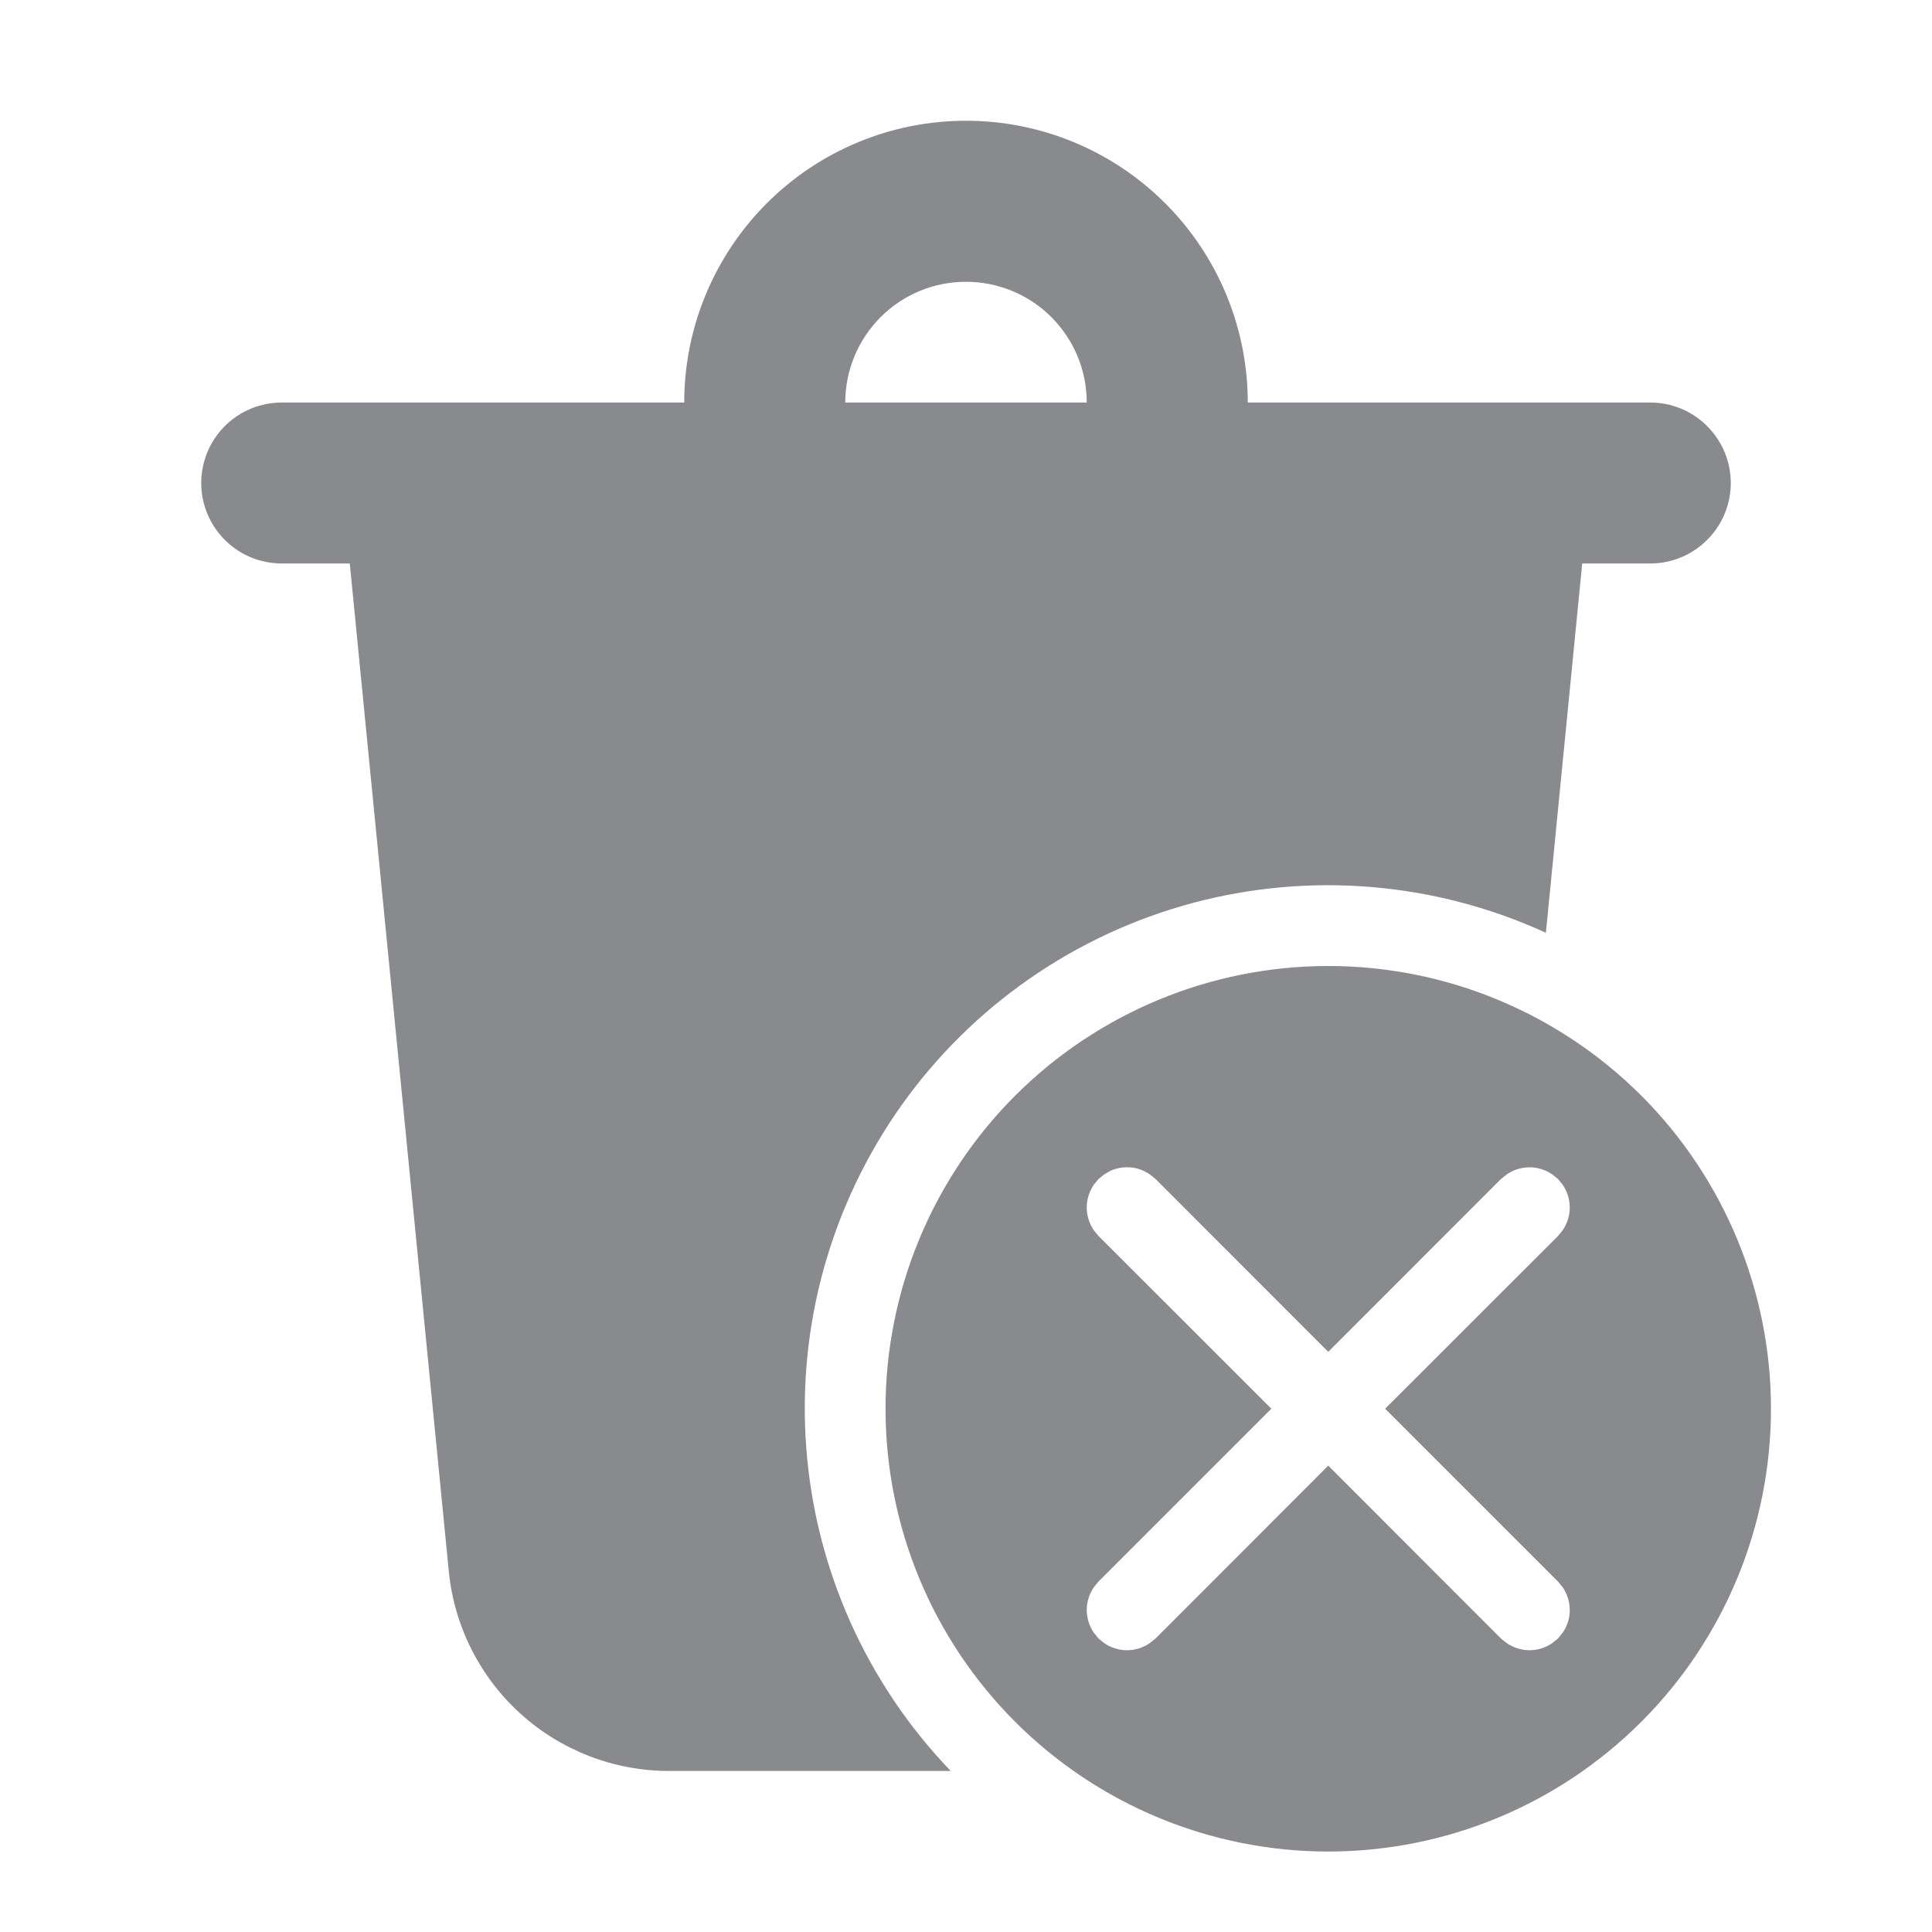 <svg xmlns="http://www.w3.org/2000/svg" width="20" height="20" viewBox="0 0 20 20" fill="none">
  <path d="M13.75 10C14.966 10 16.131 10.483 16.991 11.342C17.85 12.202 18.333 13.368 18.333 14.583C18.333 15.799 17.85 16.965 16.991 17.824C16.131 18.684 14.966 19.167 13.75 19.167C12.534 19.167 11.369 18.684 10.509 17.824C9.649 16.965 9.167 15.799 9.167 14.583C9.167 13.368 9.649 12.202 10.509 11.342C11.369 10.483 12.534 10 13.75 10ZM10 1.25C10.774 1.25 11.515 1.557 12.062 2.104C12.609 2.651 12.917 3.393 12.917 4.167H17.083C17.304 4.167 17.516 4.254 17.672 4.411C17.829 4.567 17.917 4.779 17.917 5C17.917 5.221 17.829 5.433 17.672 5.589C17.516 5.746 17.304 5.833 17.083 5.833H16.379L16.003 9.656C14.857 9.131 13.563 9.022 12.345 9.348C11.127 9.675 10.061 10.416 9.331 11.444C8.601 12.473 8.252 13.723 8.346 14.981C8.439 16.238 8.968 17.424 9.842 18.333H6.927C6.358 18.333 5.809 18.122 5.388 17.74C4.966 17.358 4.702 16.833 4.646 16.267L3.621 5.833H2.917C2.696 5.833 2.484 5.746 2.327 5.589C2.171 5.433 2.083 5.221 2.083 5C2.083 4.779 2.171 4.567 2.327 4.411C2.484 4.254 2.696 4.167 2.917 4.167H7.083C7.083 3.393 7.391 2.651 7.938 2.104C8.485 1.557 9.226 1.25 10 1.25ZM11.43 12.158L11.372 12.205L11.324 12.263C11.276 12.333 11.25 12.415 11.25 12.5C11.25 12.585 11.276 12.667 11.324 12.737L11.372 12.795L13.161 14.583L11.372 16.372L11.324 16.43C11.276 16.5 11.25 16.582 11.25 16.667C11.25 16.751 11.276 16.834 11.324 16.903L11.372 16.962L11.43 17.009C11.499 17.057 11.582 17.083 11.667 17.083C11.751 17.083 11.834 17.057 11.903 17.009L11.962 16.962L13.75 15.172L15.538 16.962L15.597 17.009C15.666 17.057 15.749 17.083 15.833 17.083C15.918 17.083 16 17.057 16.07 17.009L16.128 16.962L16.176 16.903C16.224 16.834 16.25 16.751 16.25 16.667C16.25 16.582 16.224 16.5 16.176 16.43L16.128 16.372L14.339 14.583L16.128 12.795L16.176 12.737C16.224 12.667 16.25 12.585 16.25 12.5C16.25 12.415 16.224 12.333 16.176 12.263L16.128 12.205L16.07 12.158C16 12.11 15.918 12.084 15.833 12.084C15.749 12.084 15.666 12.11 15.597 12.158L15.538 12.205L13.75 13.994L11.962 12.205L11.903 12.158C11.844 12.116 11.775 12.091 11.703 12.085C11.631 12.079 11.559 12.091 11.493 12.121L11.43 12.158ZM10 2.917C9.668 2.917 9.35 3.048 9.116 3.283C8.882 3.517 8.75 3.835 8.75 4.167H11.25C11.25 3.835 11.118 3.517 10.884 3.283C10.649 3.048 10.331 2.917 10 2.917Z" fill="#15171C" fill-opacity="0.5"/>
</svg>